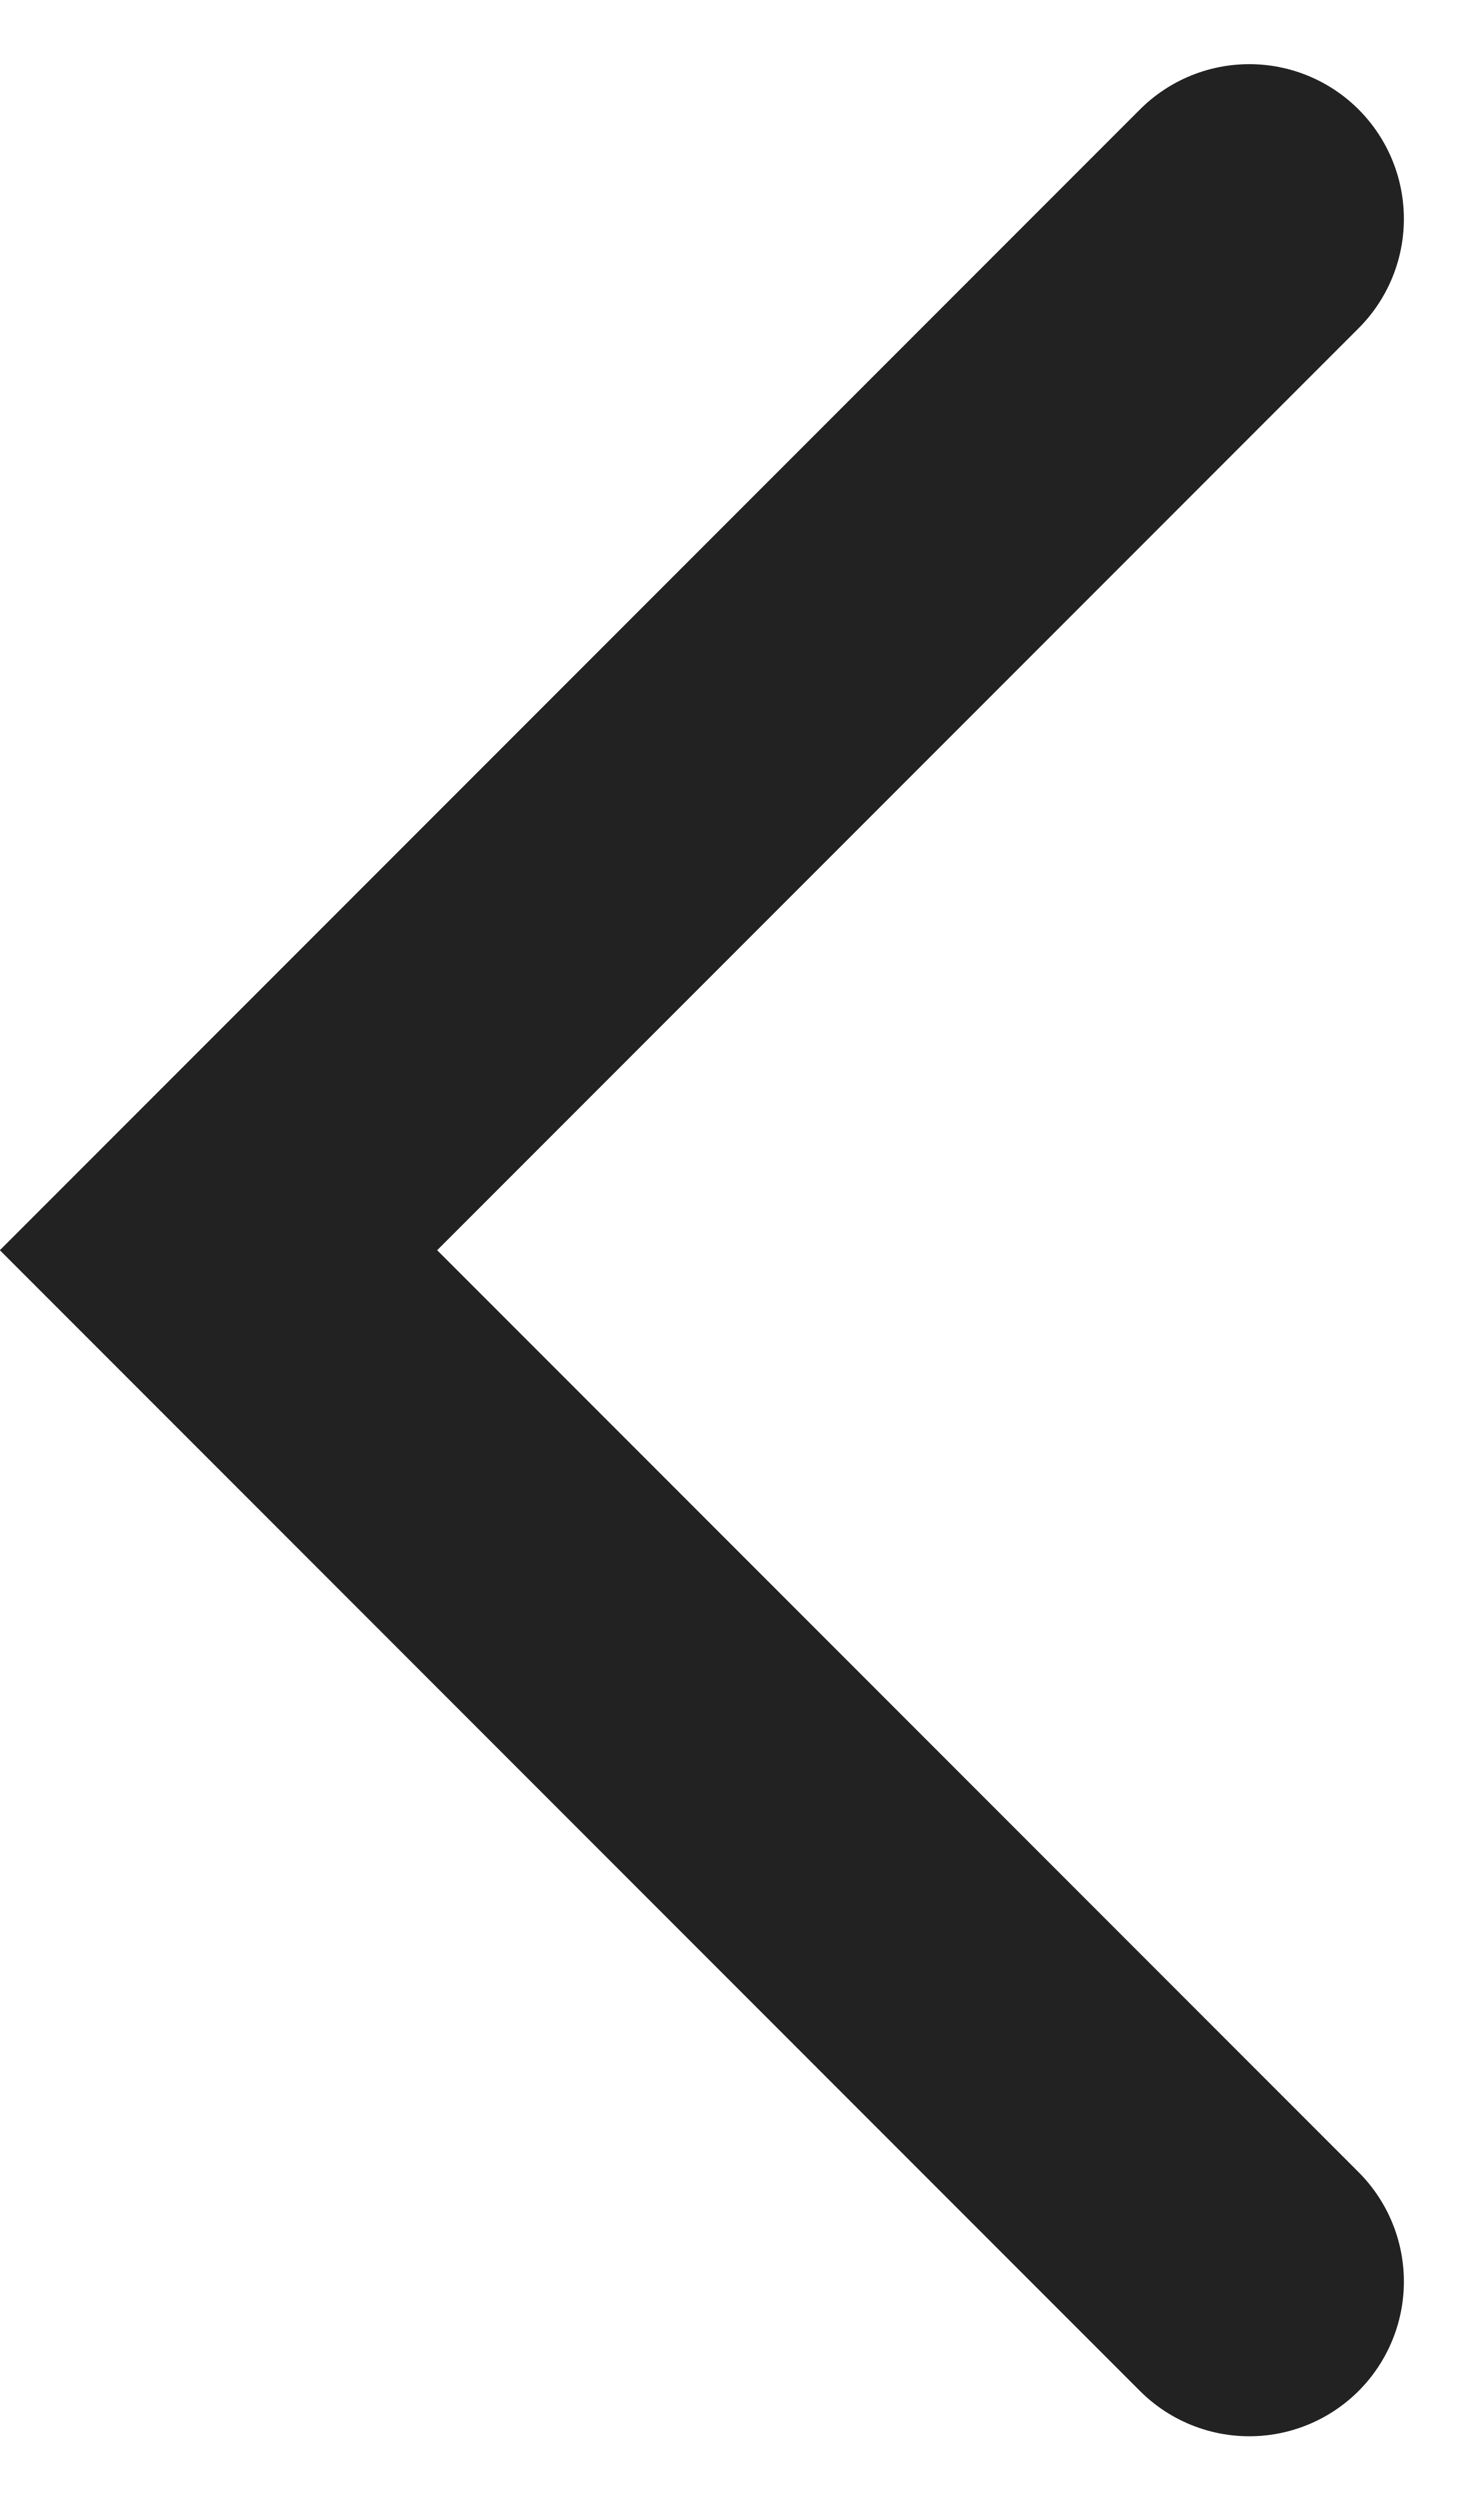 <svg xmlns="http://www.w3.org/2000/svg" width="7.121" height="12.121" viewBox="0 0 7.121 12.121">
  <path id="패스_4685" data-name="패스 4685" d="M-12380.479-14449.274l-5,5,5,5" transform="translate(12386.539 14450.335)" fill="none" stroke="#222" stroke-linecap="round" stroke-width="1.5"/>
</svg>
